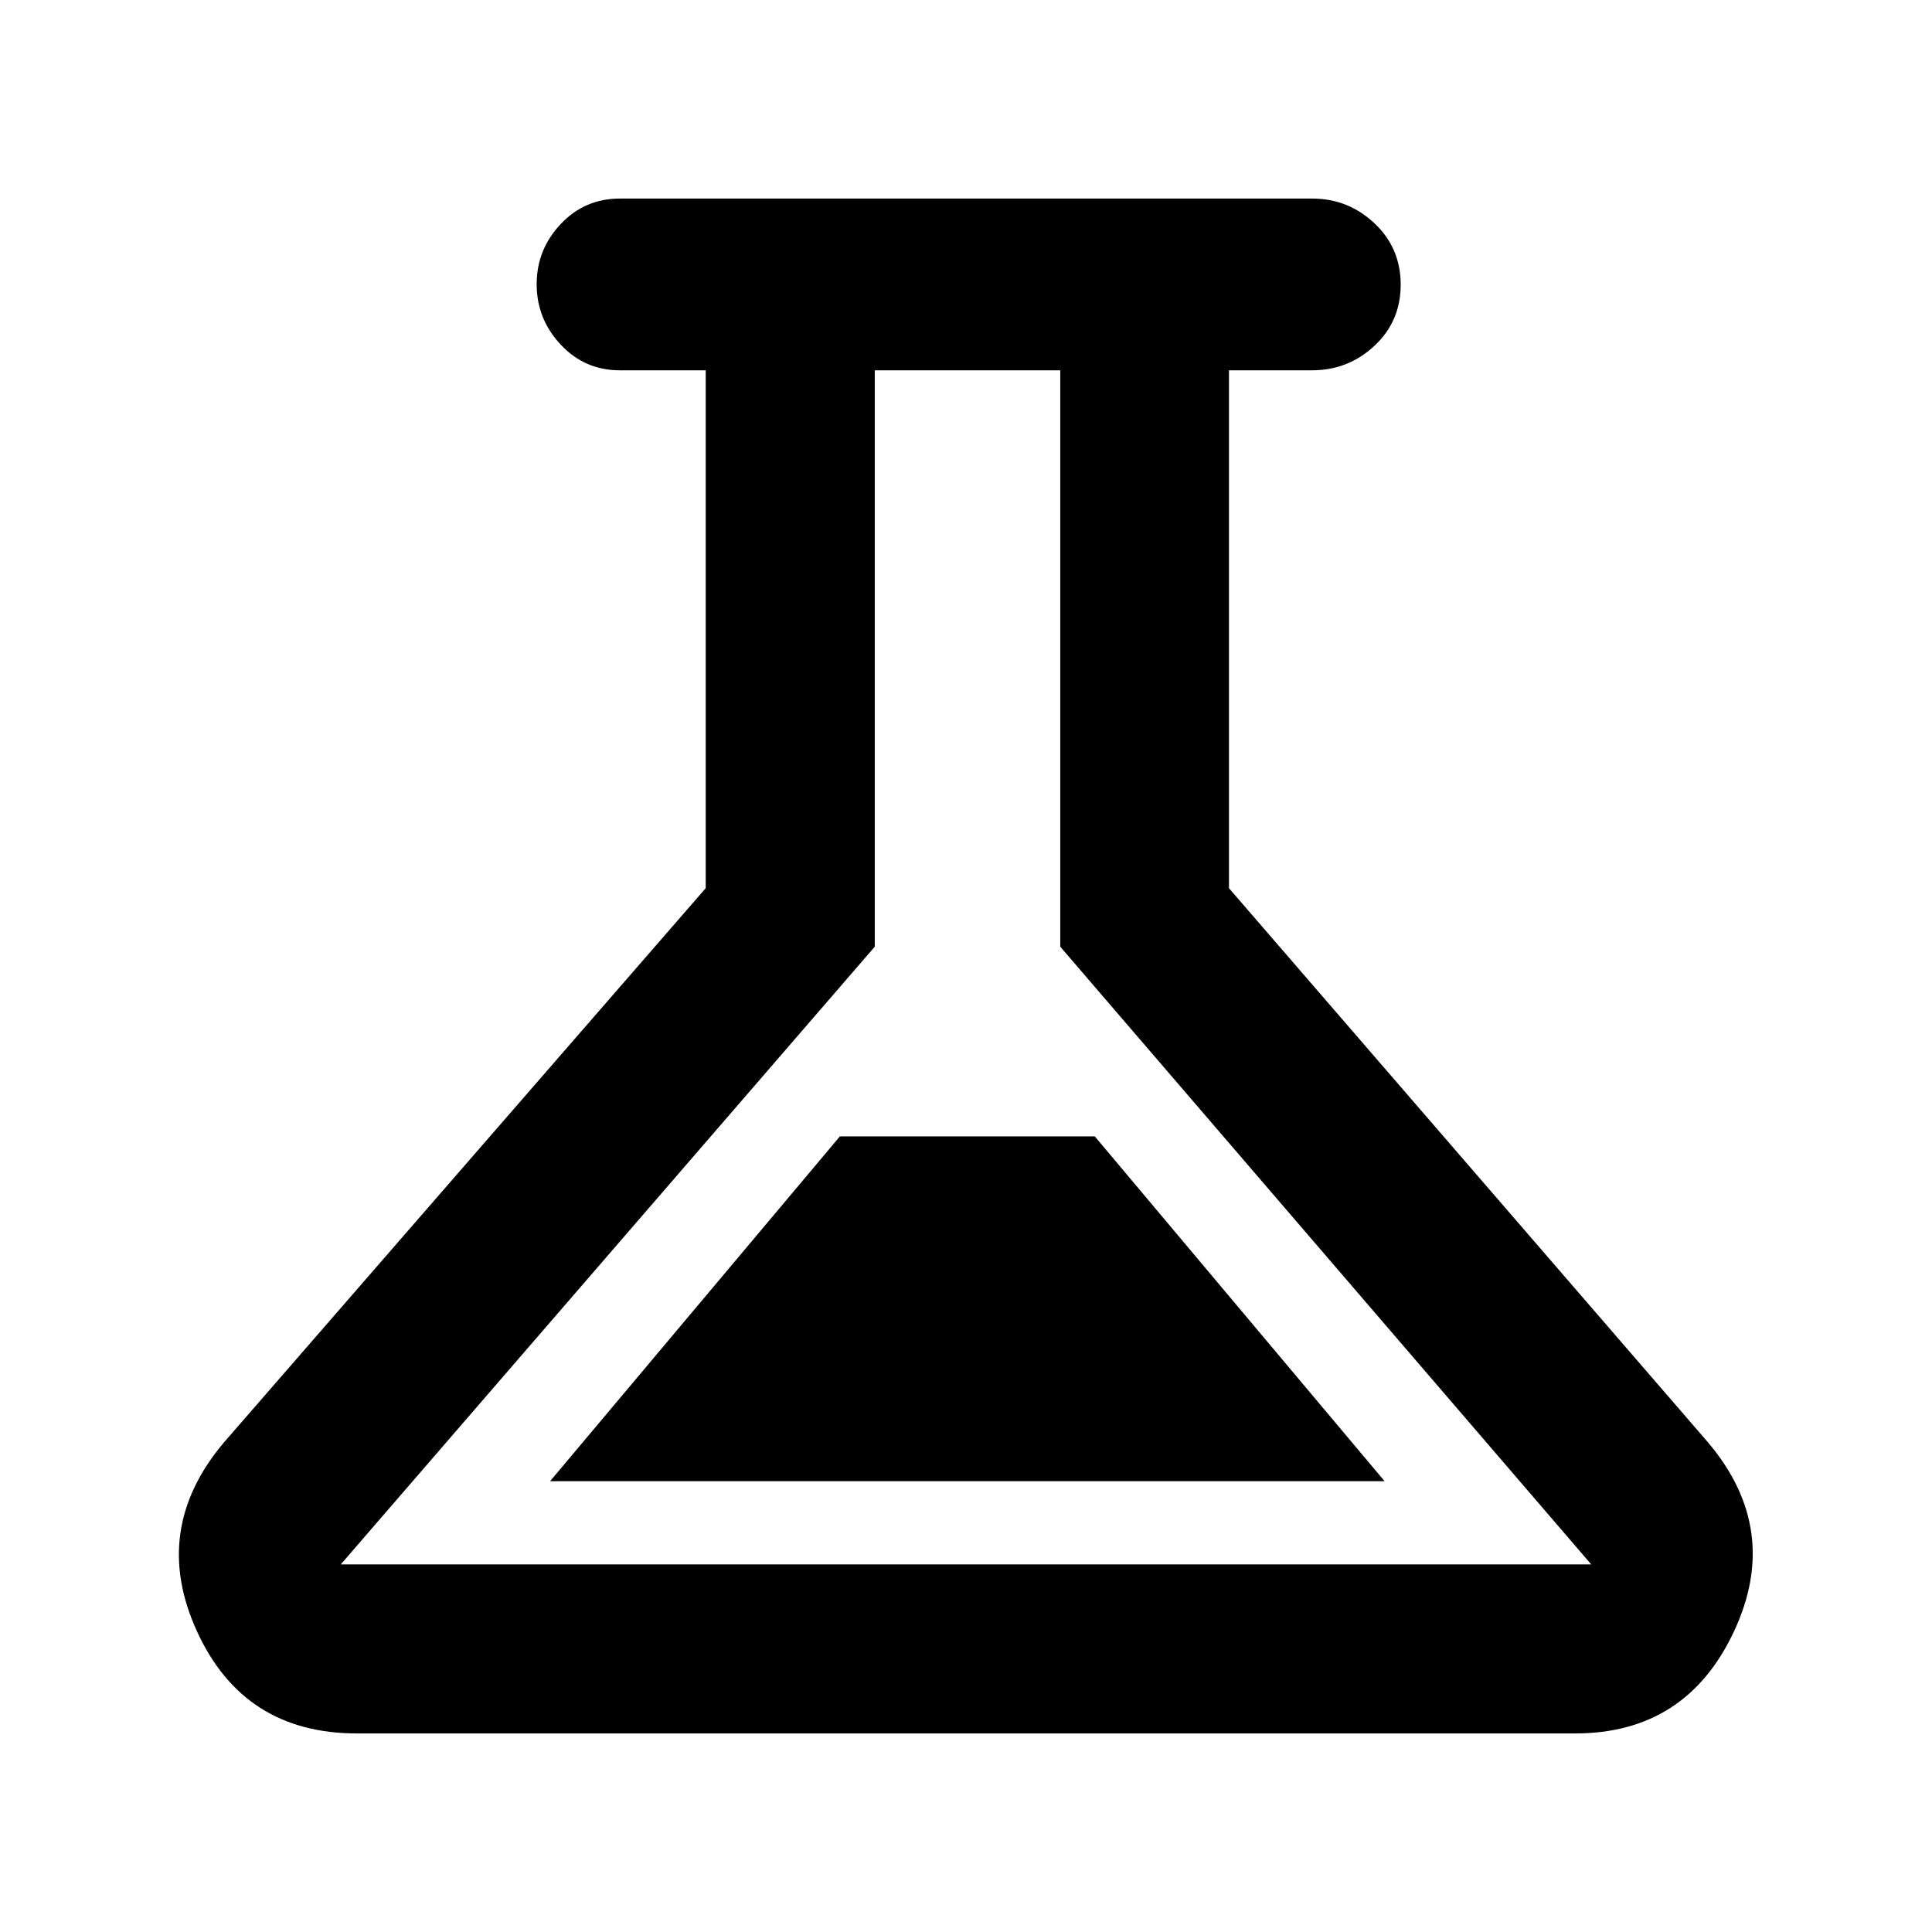 <svg xmlns="http://www.w3.org/2000/svg" height="40" viewBox="0 -960 960 960" width="40"><path d="M177.333-98.667q-56.184 0-79.425-50.666-23.241-50.667 13.425-94l239.334-275.333V-776H308q-17.466 0-29.4-12.772-11.933-12.772-11.933-30t11.933-29.894q11.934-12.667 29.4-12.667h344q17.9 0 30.95 12.272 13.049 12.272 13.049 30.5t-13.049 30.394Q669.9-776 652-776h-41.334v257.334l238.001 275.333q36.666 43.333 12.925 94-23.741 50.666-78.925 50.666H177.333Zm95.999-125.332h414.669L544-395.333H417.333L273.332-223.999Zm-103.999 41.333h621.334L526.833-489.595V-776h-92.166v286.405L169.333-182.666ZM480-479.667Z"/></svg>